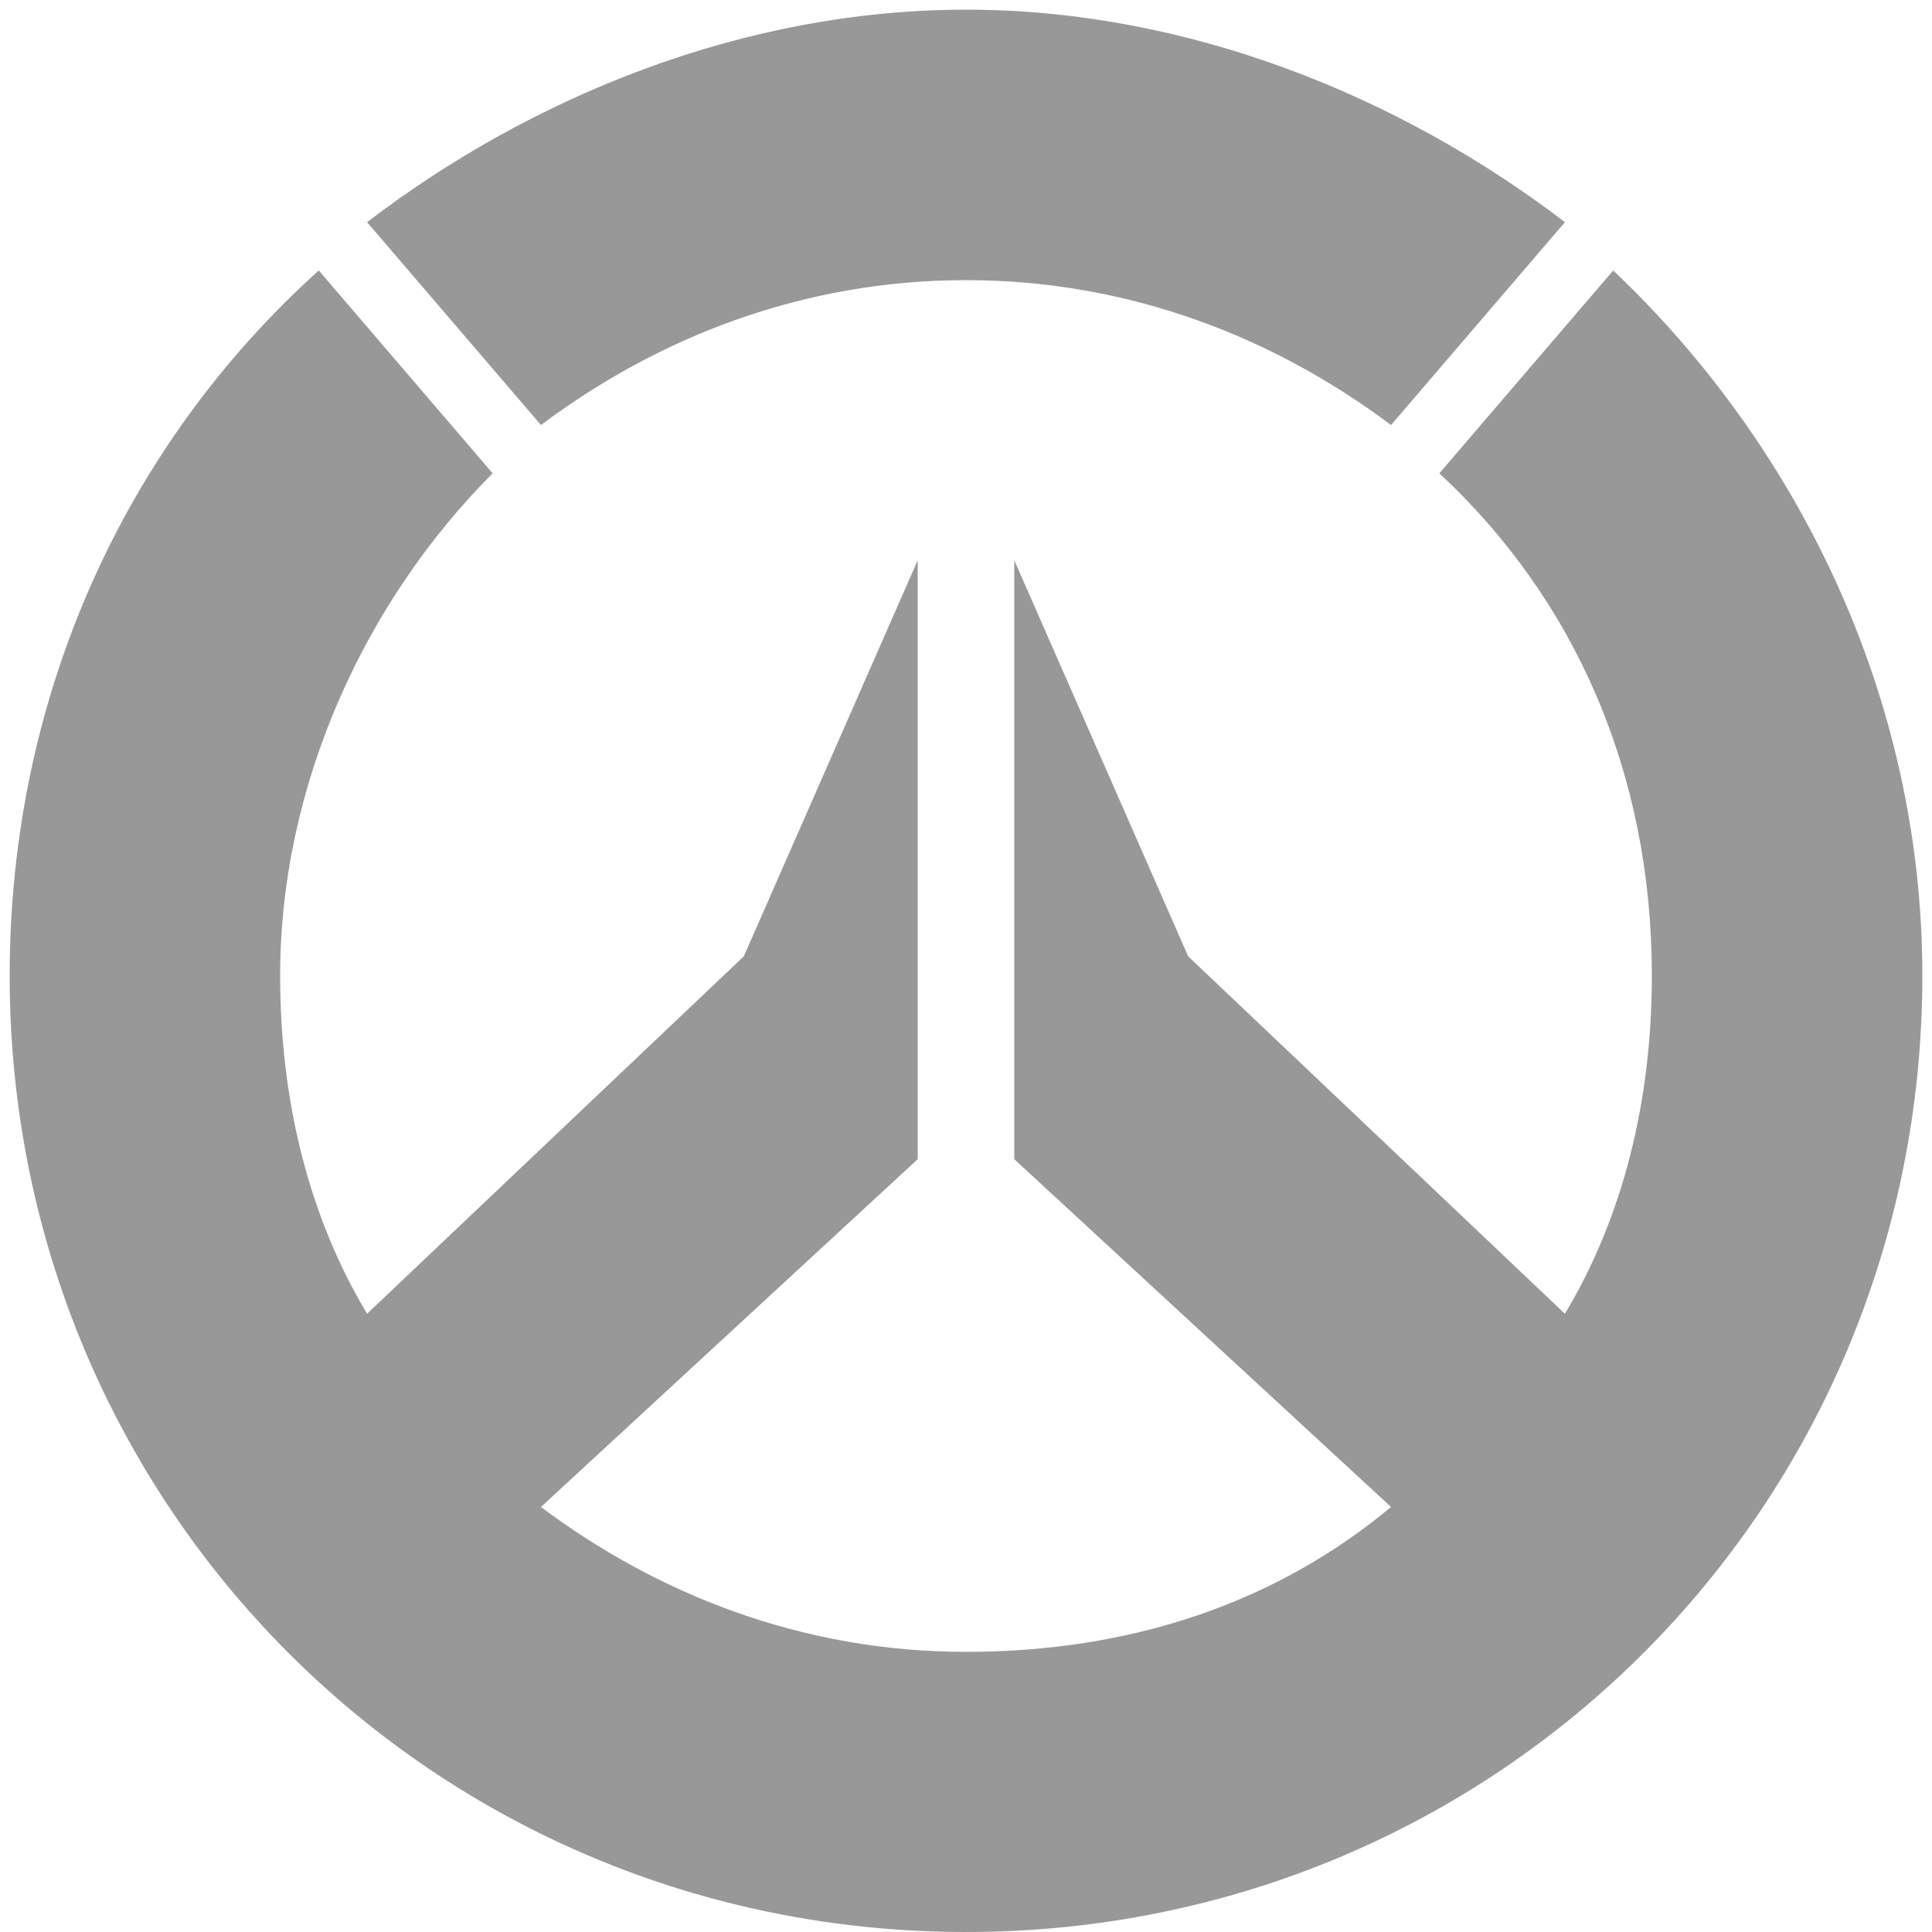 <?xml version="1.0" encoding="utf-8"?>
<!-- Generator: Adobe Illustrator 23.0.6, SVG Export Plug-In . SVG Version: 6.00 Build 0)  -->
<svg version="1.1" id="圖層_1" xmlns="http://www.w3.org/2000/svg" xmlns:xlink="http://www.w3.org/1999/xlink" x="0px" y="0px"
	 viewBox="0 0 20 20" style="enable-background:new 0 0 20 20;" xml:space="preserve">
<style type="text/css">
	.st0{fill:#989898;}
</style>
<g>
	<path class="st0" d="M10,2.9c1.7,0,3.2,0.6,4.4,1.5l1.8-2.1C14.5,1,12.3,0.1,10,0.1S5.5,1,3.8,2.3l1.8,2.1C6.8,3.5,8.3,2.9,10,2.9z
		"/>
	<path class="st0" d="M16.7,2.8l-1.8,2.1c1.4,1.3,2.2,3.1,2.2,5.2c0,1.3-0.3,2.5-0.9,3.5l-3.9-3.7l-1.8-4.1V12l3.9,3.6
		c-1.2,1-2.7,1.5-4.4,1.5c-1.7,0-3.2-0.6-4.4-1.5L9.5,12V5.8L7.7,9.9l-3.9,3.7c-0.6-1-0.9-2.2-0.9-3.5c0-2,0.9-3.9,2.2-5.2L3.3,2.8
		c-2,1.8-3.2,4.4-3.2,7.3c0,5.5,4.4,9.9,9.9,9.9s9.9-4.4,9.9-9.9C19.9,7.2,18.6,4.6,16.7,2.8z"/>
</g>
</svg>
